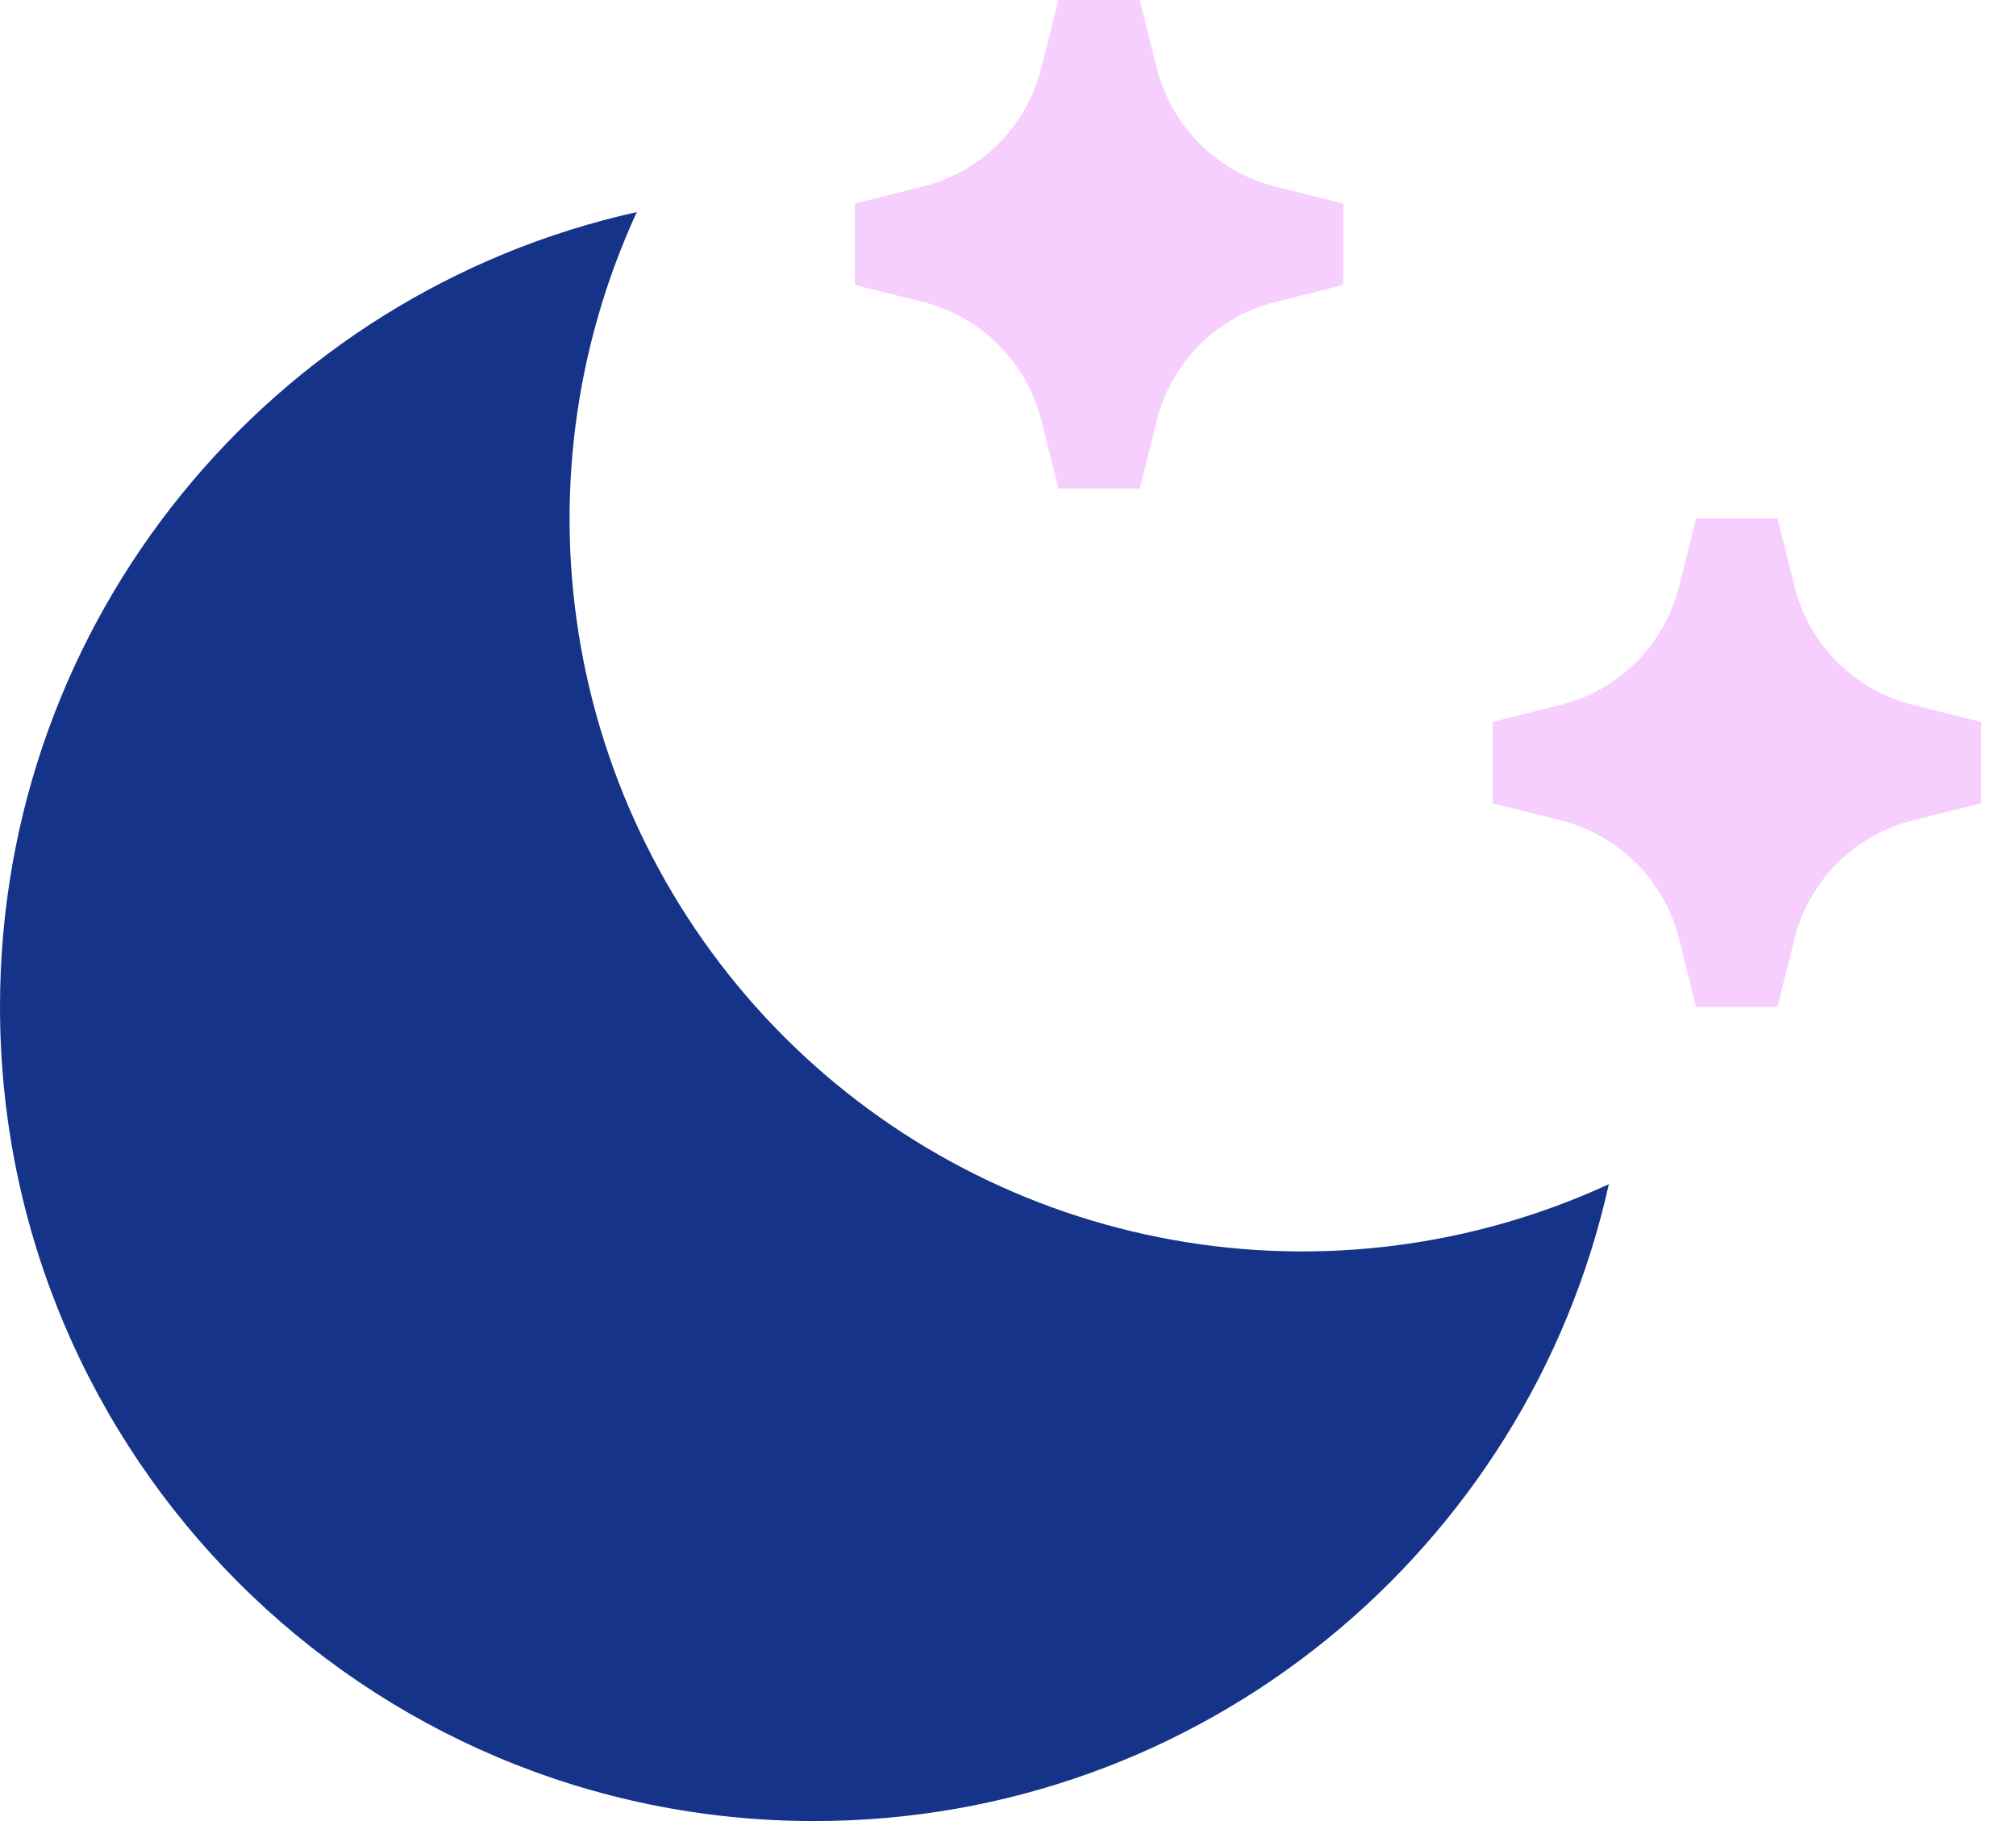 <svg width="31" height="28" viewBox="0 0 31 28" fill="none" xmlns="http://www.w3.org/2000/svg">
<path d="M9.792 3.261C8.828 5.353 8.529 7.69 8.934 9.957C9.339 12.224 10.43 14.313 12.058 15.942C13.687 17.57 15.776 18.661 18.043 19.066C20.31 19.471 22.647 19.172 24.739 18.208C23.495 23.811 18.496 28 12.519 28C5.605 28 0 22.395 0 15.481C0 9.504 4.189 4.505 9.792 3.261Z" fill="#153388"/>
<path d="M20.656 3.13L19.61 2.868C19.169 2.758 18.767 2.53 18.447 2.209C18.126 1.889 17.898 1.487 17.788 1.047L17.526 0H16.275L16.012 1.047C15.902 1.487 15.674 1.888 15.354 2.209C15.033 2.53 14.631 2.758 14.191 2.868L13.145 3.13V4.382L14.191 4.643C14.632 4.753 15.034 4.981 15.354 5.302C15.675 5.622 15.903 6.024 16.013 6.465L16.275 7.511H17.526L17.788 6.465C17.898 6.024 18.126 5.622 18.447 5.302C18.767 4.981 19.169 4.753 19.61 4.643L20.656 4.382V3.13Z" fill="#F7CFFF"/>
<path d="M30.462 11.1L29.416 10.838C28.975 10.728 28.573 10.501 28.253 10.18C27.932 9.859 27.704 9.457 27.594 9.017L27.332 7.97H26.081L25.819 9.017C25.709 9.457 25.481 9.859 25.16 10.18C24.84 10.501 24.438 10.728 23.997 10.838L22.951 11.1V12.352L23.997 12.613C24.438 12.723 24.84 12.951 25.16 13.272C25.481 13.593 25.709 13.995 25.819 14.435L26.081 15.481H27.332L27.594 14.435C27.704 13.995 27.932 13.593 28.253 13.272C28.573 12.951 28.975 12.723 29.416 12.613L30.462 12.352V11.1Z" fill="#F7CFFF"/>
</svg>
